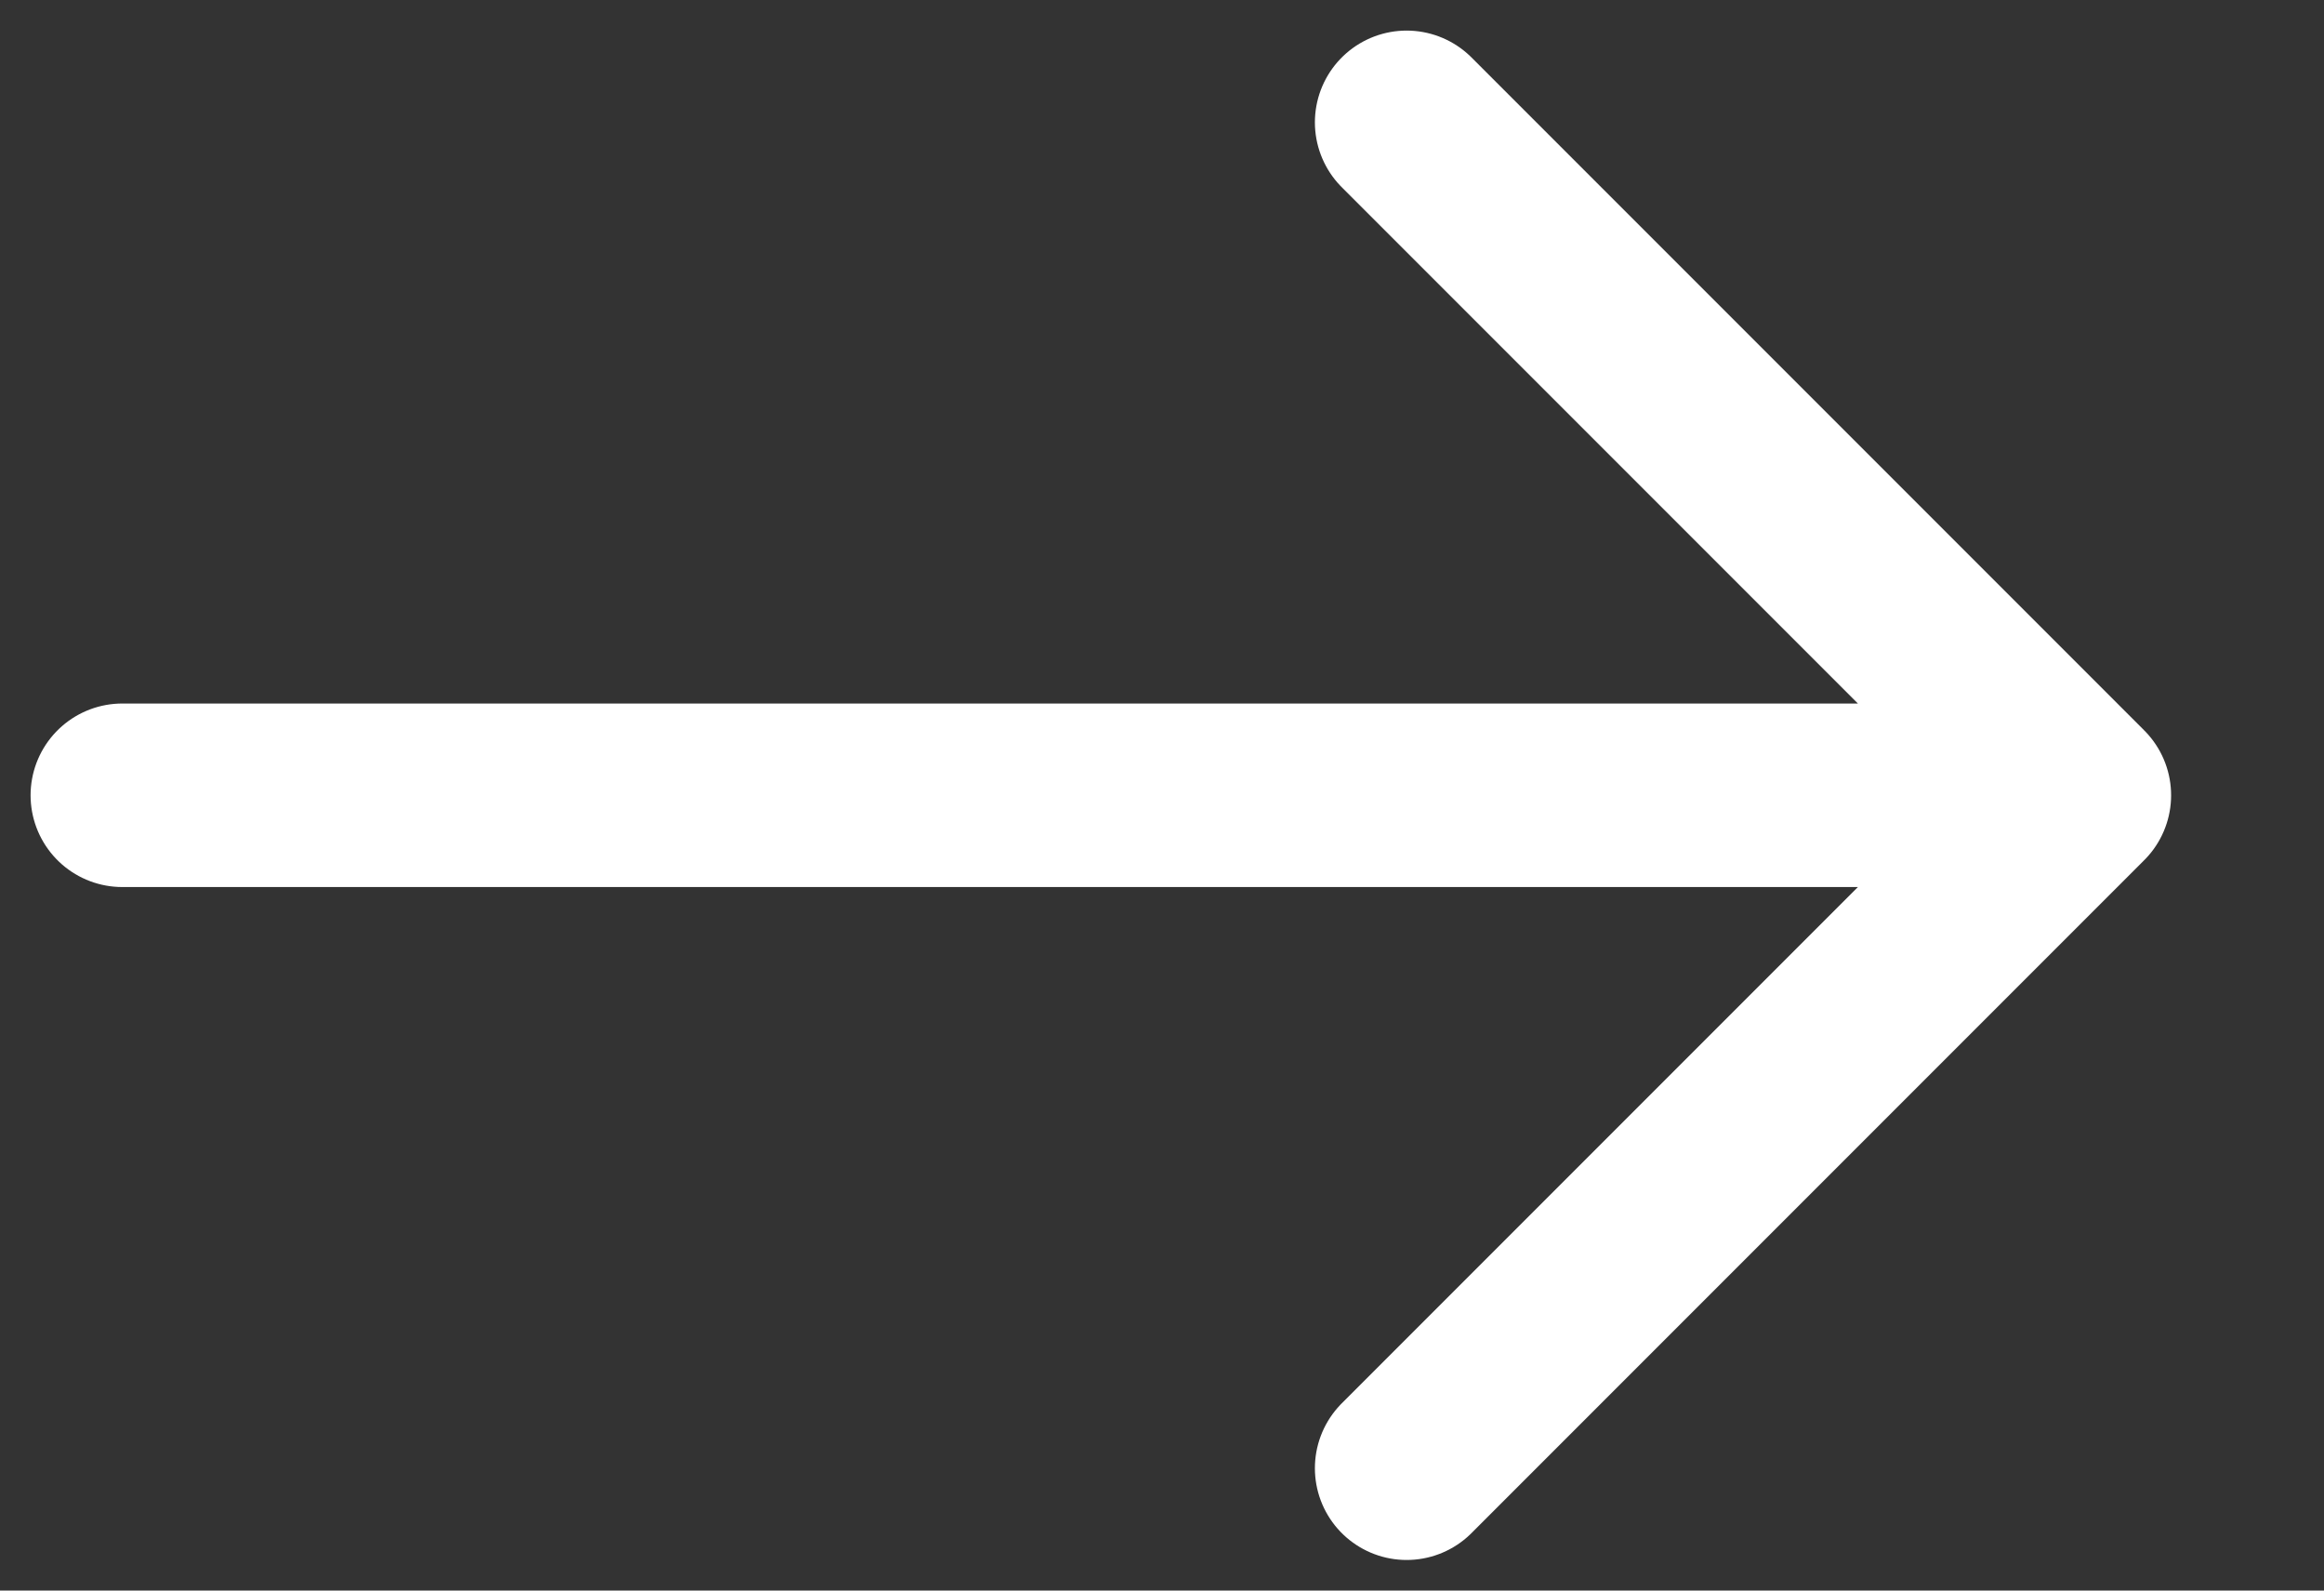 <svg width="19" height="13" viewBox="0 0 19 13" fill="none" xmlns="http://www.w3.org/2000/svg">
<rect x="0" y="0" width="19" height="13" fill="#333333" stroke="none"/>
<path d="M1 6.5H17M17 6.5L11.5 1M17 6.5L11.5 12" stroke="white" stroke-width="1.5" stroke-linecap="round"/>
</svg>
